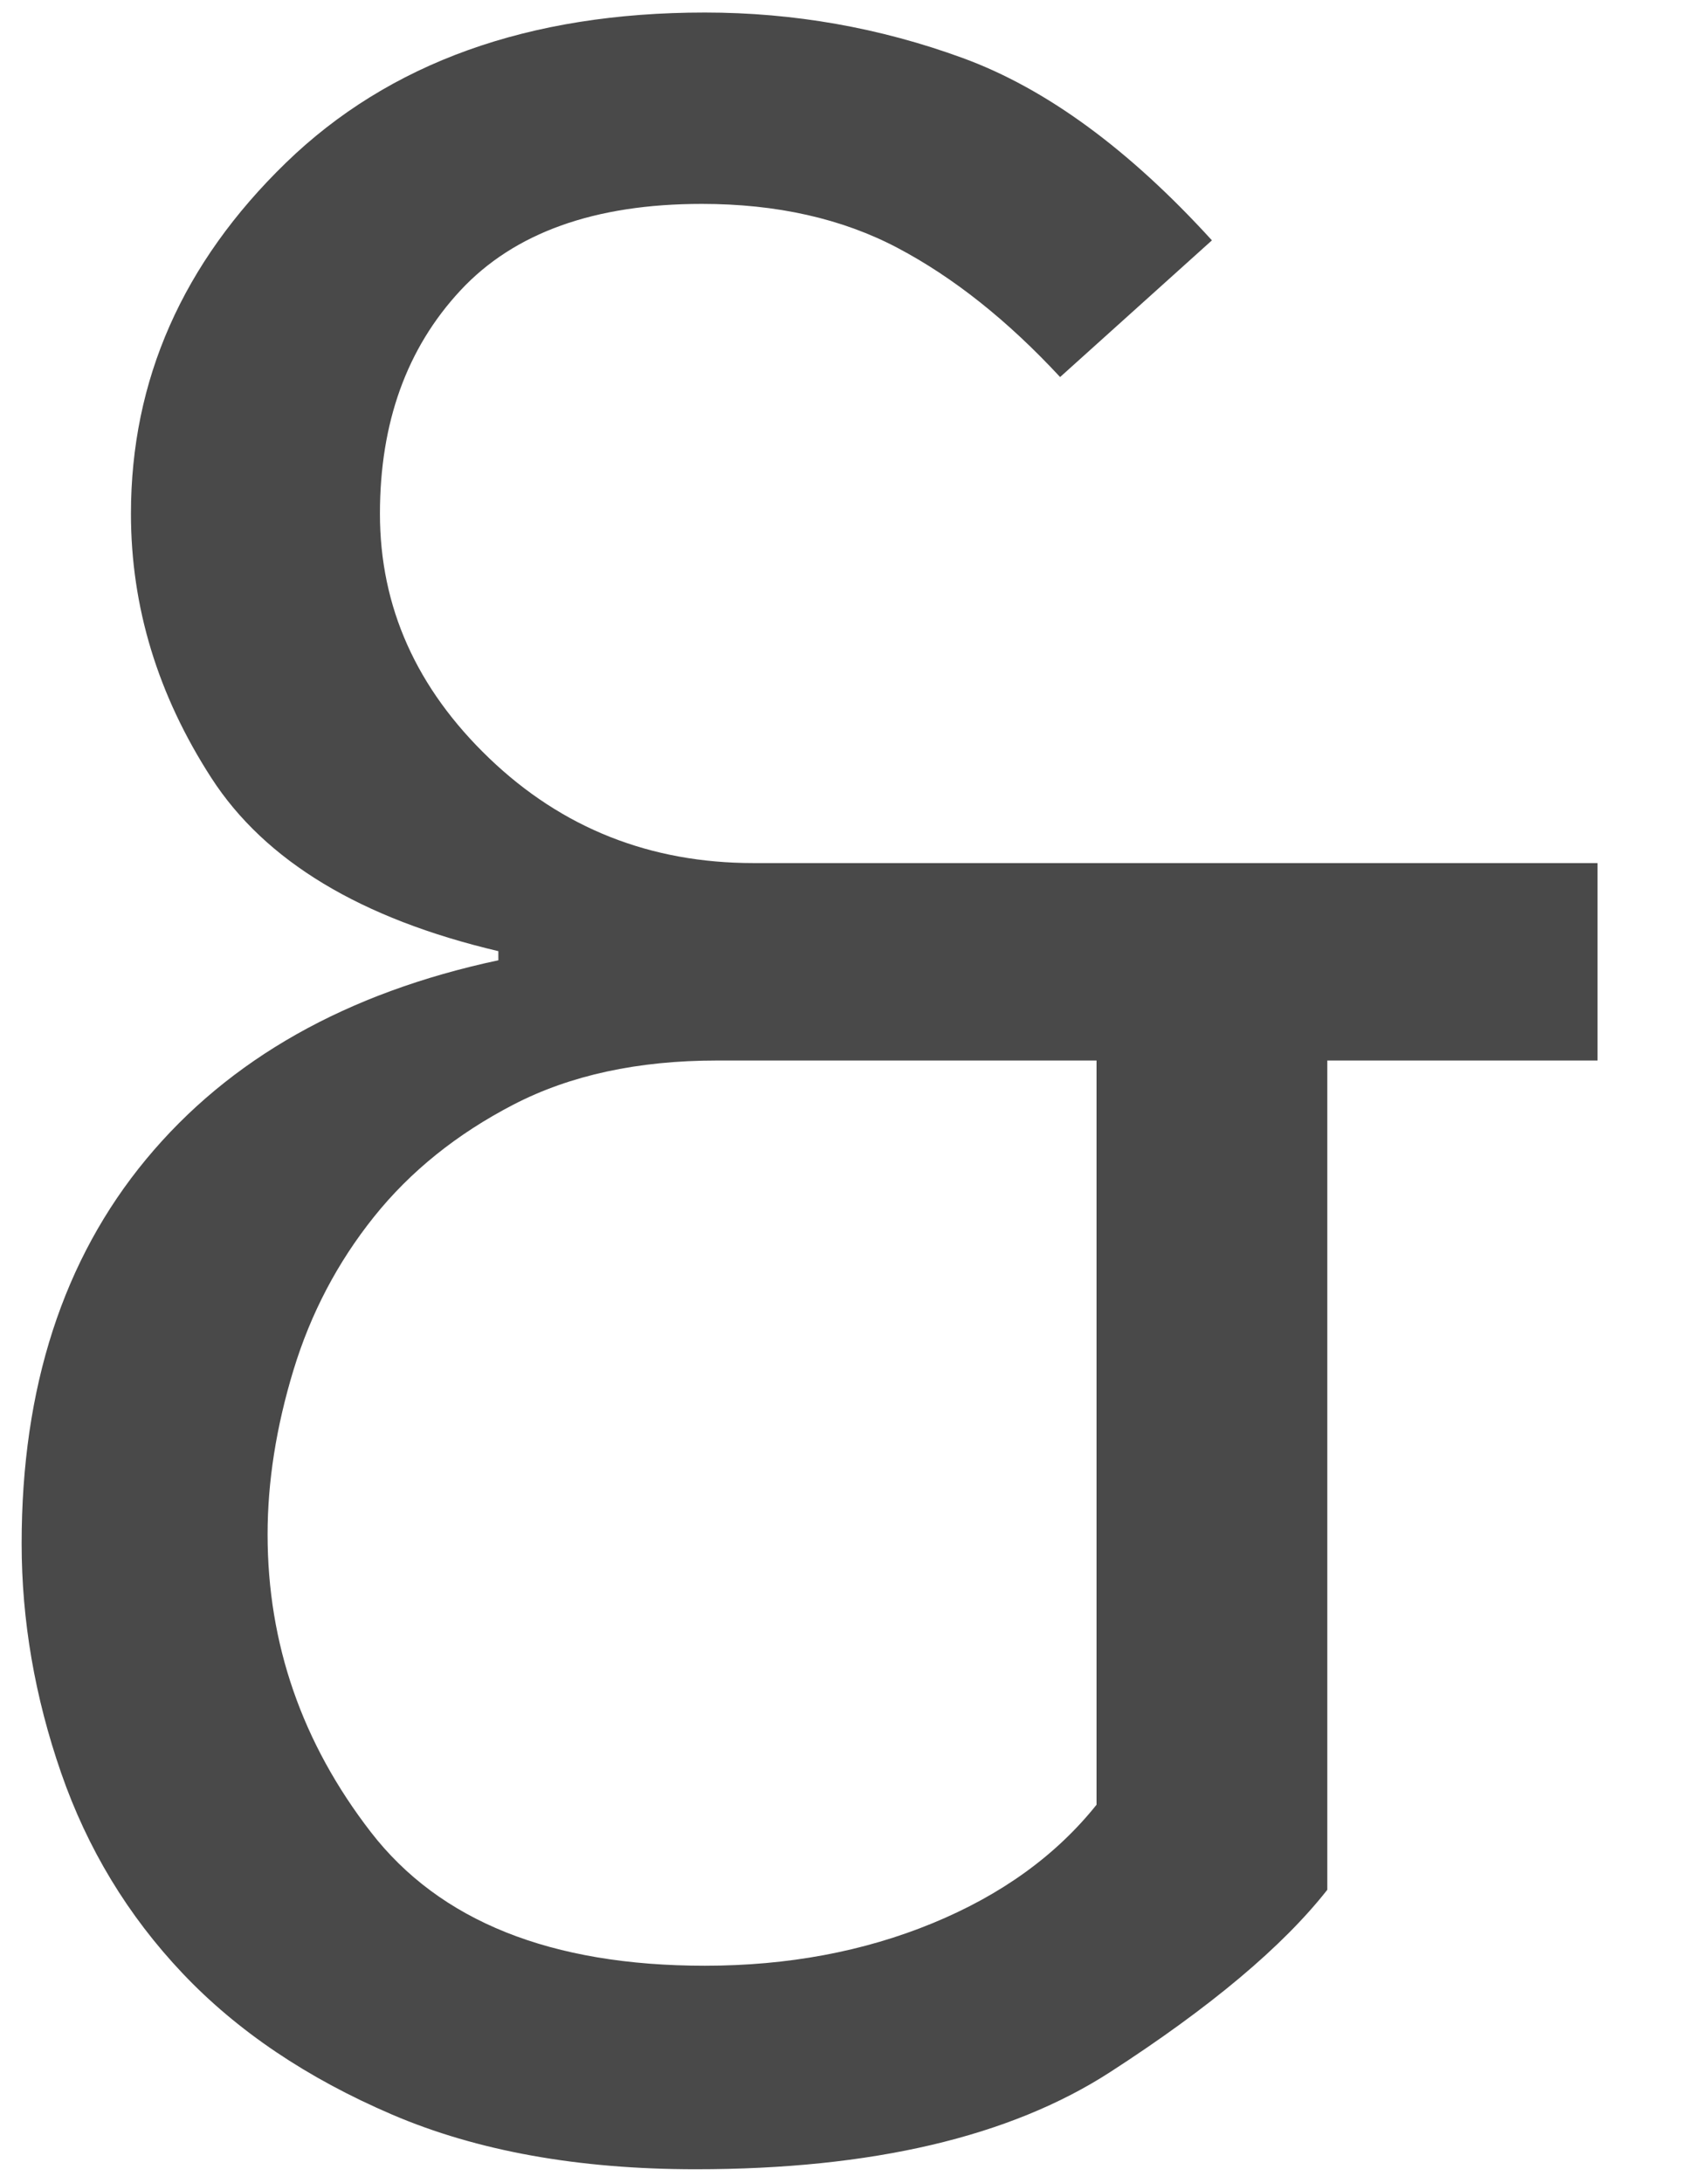 <?xml version="1.0" encoding="UTF-8" standalone="no"?>
<svg width="36px" height="46px" viewBox="0 0 36 46" version="1.1" xmlns="http://www.w3.org/2000/svg" xmlns:xlink="http://www.w3.org/1999/xlink" xmlns:sketch="http://www.bohemiancoding.com/sketch/ns">
    <!-- Generator: Sketch 3.2 (9961) - http://www.bohemiancoding.com/sketch -->
    <title>Slice 1</title>
    <desc>Created with Sketch.</desc>
    <defs></defs>
    <g id="Page-1" stroke="none" stroke-width="1" fill="none" fill-rule="evenodd" sketch:type="MSPage">
        <path d="M14.856,0.264 C16.733,0.264 18.547,0.584 20.296,1.224 C22.045,1.864 23.795,3.144 25.544,5.064 L22.344,7.944 C21.235,6.749 20.093,5.843 18.92,5.224 C17.747,4.605 16.371,4.296 14.792,4.296 C12.531,4.296 10.835,4.904 9.704,6.12 C8.573,7.336 8.008,8.904 8.008,10.824 C8.008,12.787 8.776,14.504 10.312,15.976 C11.848,17.448 13.704,18.184 15.88,18.184 L33.672,18.184 L33.672,22.344 L27.976,22.344 L27.976,39.816 C27.037,41.011 25.512,42.291 23.4,43.656 C21.288,45.021 18.376,45.704 14.664,45.704 C12.189,45.704 10.056,45.32 8.264,44.552 C6.472,43.784 5,42.792 3.848,41.576 C2.696,40.36 1.843,38.952 1.288,37.352 C0.733,35.752 0.456,34.141 0.456,32.52 C0.456,29.235 1.331,26.536 3.08,24.424 C4.829,22.312 7.304,20.915 10.504,20.232 L10.504,20.04 C7.603,19.357 5.587,18.141 4.456,16.392 C3.325,14.643 2.76,12.787 2.76,10.824 C2.76,8.008 3.848,5.544 6.024,3.432 C8.2,1.32 11.144,0.264 14.856,0.264 L14.856,0.264 Z M15.112,22.344 C13.448,22.344 12.019,22.653 10.824,23.272 C9.629,23.891 8.648,24.68 7.88,25.64 C7.112,26.6 6.547,27.677 6.184,28.872 C5.821,30.067 5.64,31.219 5.64,32.328 C5.64,34.632 6.365,36.723 7.816,38.6 C9.267,40.477 11.613,41.416 14.856,41.416 C16.605,41.416 18.205,41.117 19.656,40.52 C21.107,39.923 22.259,39.091 23.112,38.024 L23.112,22.344 L15.112,22.344 Z" id="&amp;" fill="#494949" sketch:type="MSShapeGroup"></path>
    </g>
</svg>